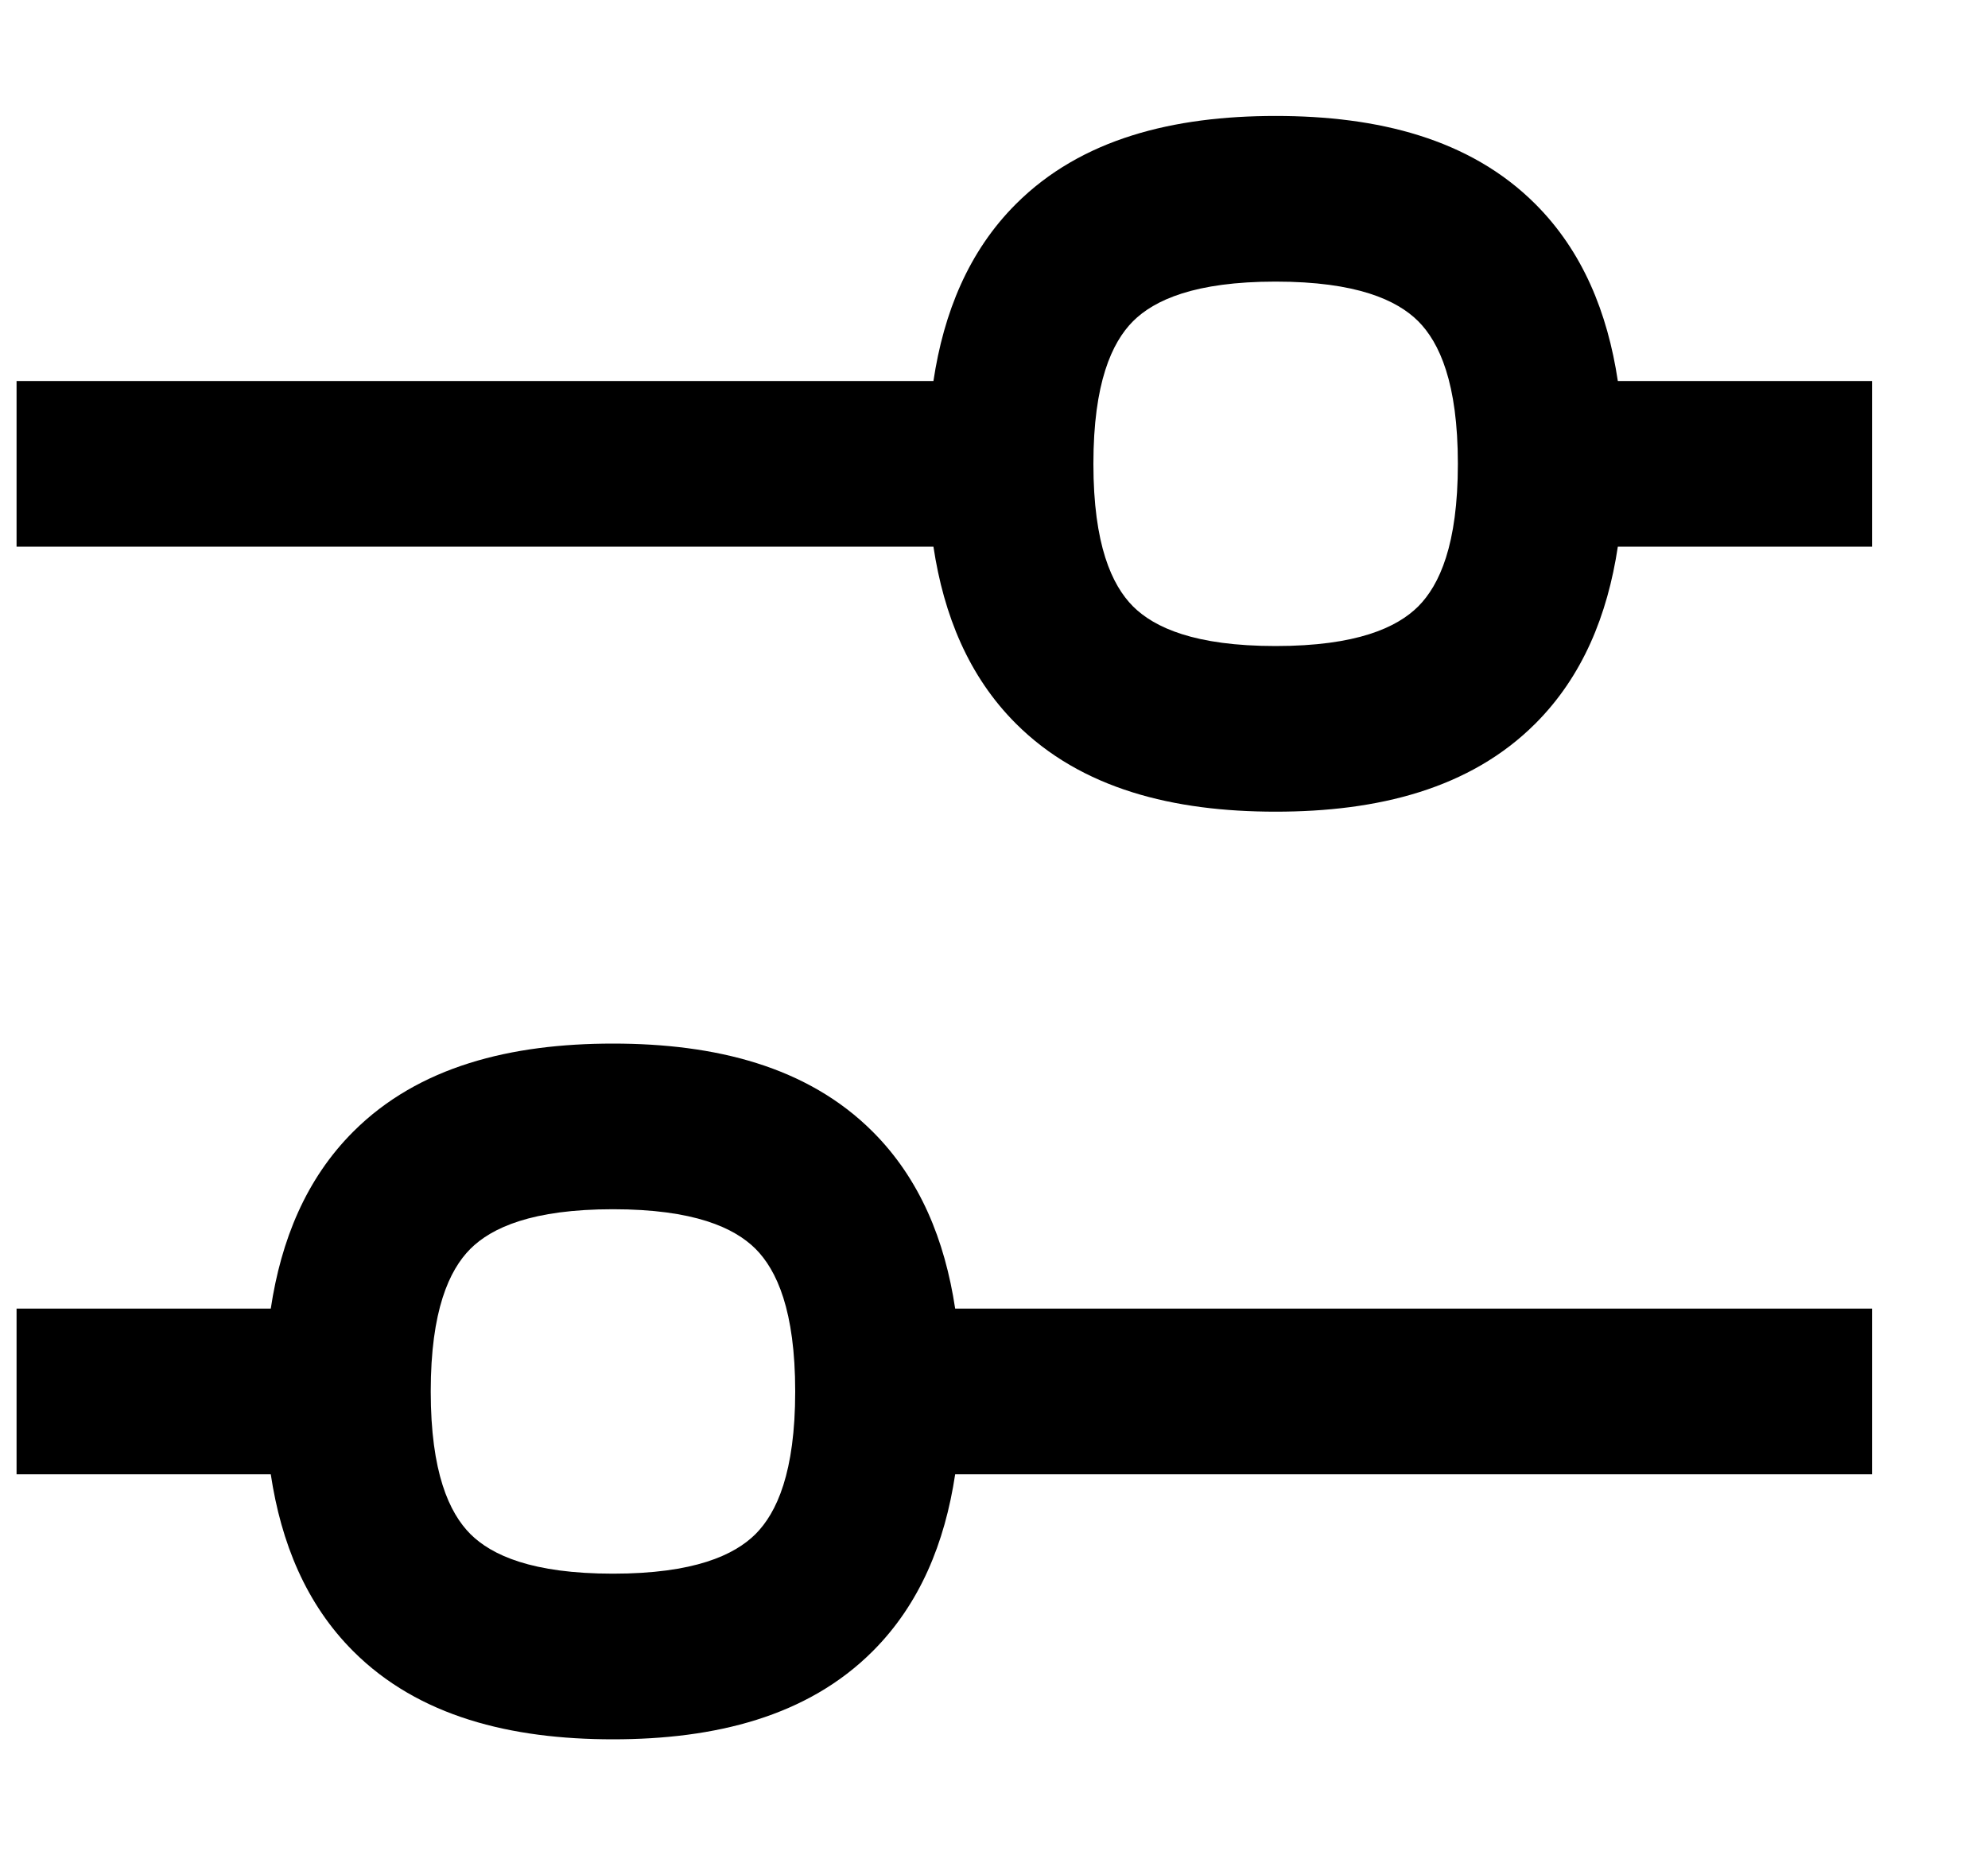 <svg width="15" height="14" viewBox="0 0 15 14" fill="none" xmlns="http://www.w3.org/2000/svg">
<path fill-rule="evenodd" clip-rule="evenodd" d="M2.665 12.46C2.309 12.104 2.121 11.643 2.043 11.125L0.125 11.125L0.125 9.875L2.043 9.875C2.121 9.357 2.309 8.896 2.665 8.54C3.159 8.046 3.855 7.875 4.625 7.875C5.395 7.875 6.091 8.046 6.585 8.54C6.941 8.896 7.129 9.357 7.207 9.875L14.125 9.875L14.125 11.125L7.207 11.125C7.129 11.643 6.941 12.104 6.585 12.46C6.091 12.954 5.395 13.125 4.625 13.125C3.855 13.125 3.159 12.954 2.665 12.46ZM4.625 11.875C4.014 11.875 3.71 11.736 3.549 11.576C3.389 11.415 3.25 11.111 3.25 10.5C3.25 9.889 3.389 9.585 3.549 9.424C3.71 9.264 4.014 9.125 4.625 9.125C5.236 9.125 5.54 9.264 5.701 9.424C5.861 9.585 6 9.889 6 10.5C6 11.111 5.861 11.415 5.701 11.576C5.54 11.736 5.236 11.875 4.625 11.875ZM11.585 1.54C11.941 1.896 12.129 2.357 12.207 2.875L14.125 2.875L14.125 4.125L12.207 4.125C12.129 4.643 11.941 5.104 11.585 5.46C11.091 5.954 10.395 6.125 9.625 6.125C8.855 6.125 8.159 5.954 7.665 5.46C7.309 5.104 7.121 4.643 7.043 4.125L0.125 4.125L0.125 2.875L7.043 2.875C7.121 2.357 7.309 1.896 7.665 1.54C8.159 1.046 8.855 0.875 9.625 0.875C10.395 0.875 11.091 1.046 11.585 1.54ZM9.625 2.125C10.236 2.125 10.54 2.264 10.701 2.424C10.861 2.585 11 2.889 11 3.5C11 4.111 10.861 4.415 10.701 4.576C10.54 4.736 10.236 4.875 9.625 4.875C9.014 4.875 8.71 4.736 8.549 4.576C8.389 4.415 8.25 4.111 8.25 3.5C8.25 2.889 8.389 2.585 8.549 2.424C8.71 2.264 9.014 2.125 9.625 2.125Z" fill="currentColor"/>
</svg>
